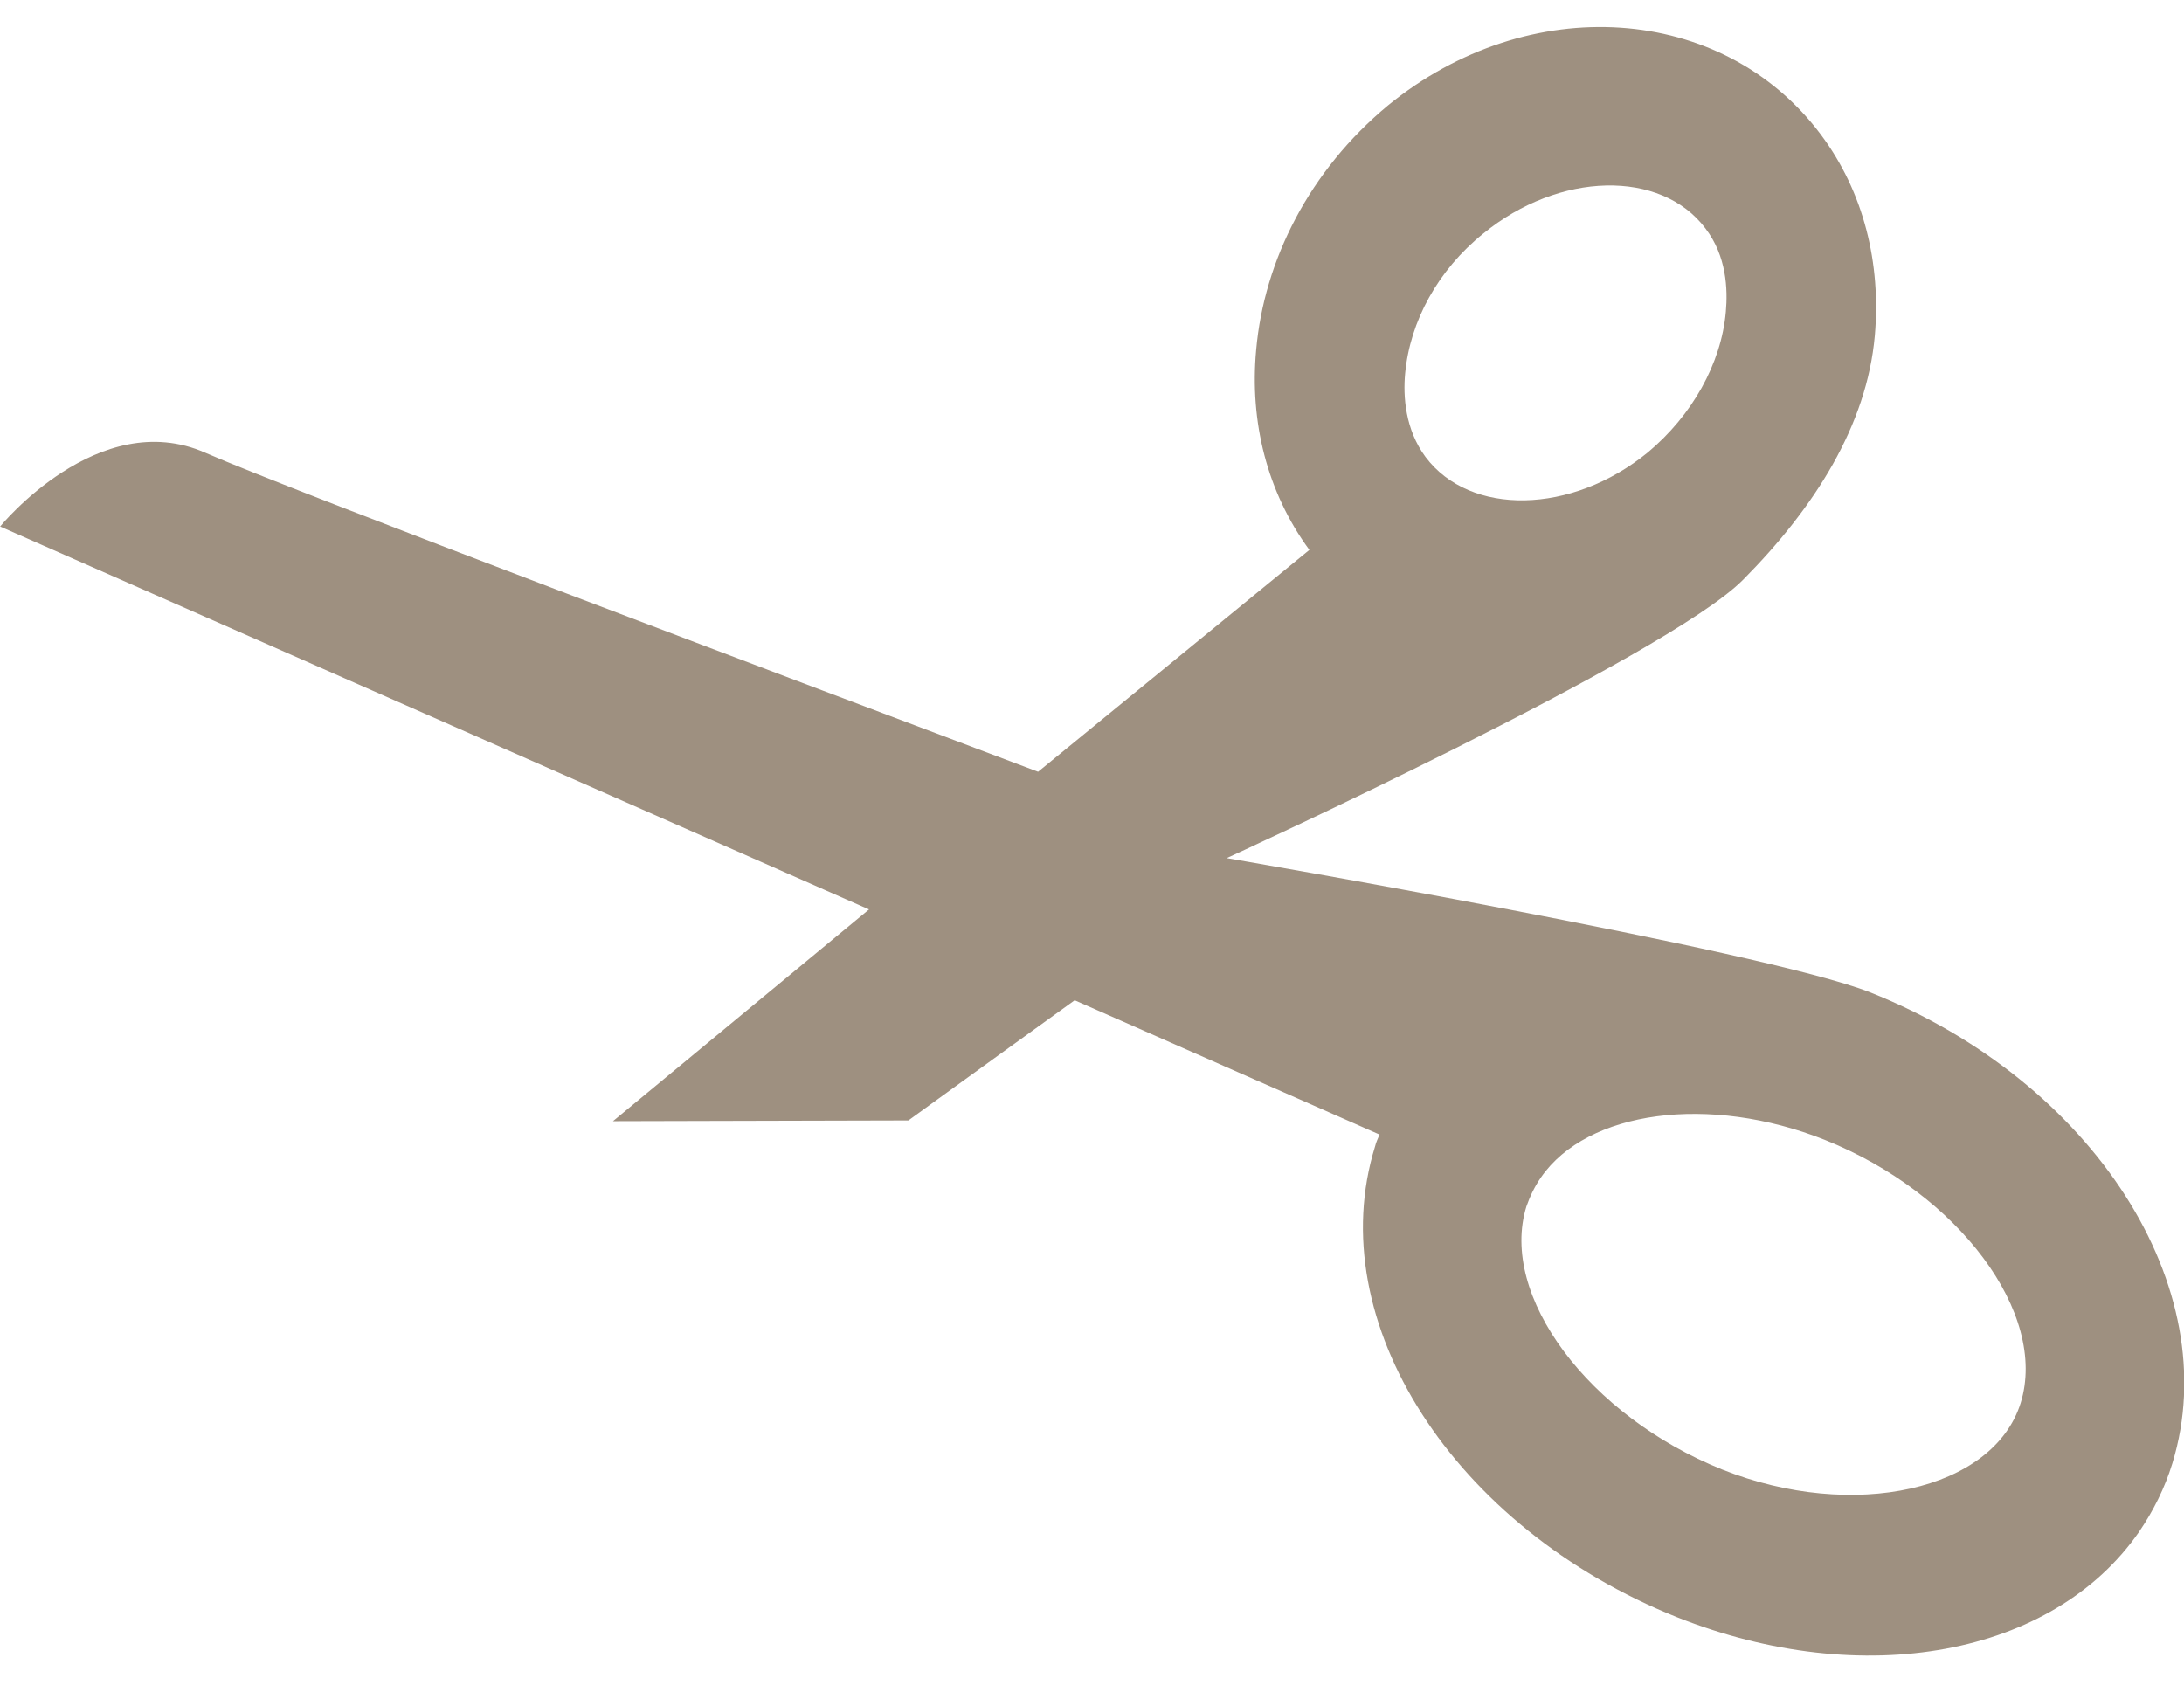 <svg width="32" height="25" viewBox="0 0 32 25" fill="none" xmlns="http://www.w3.org/2000/svg">
<g clip-path="url(#clip0)">
<path d="M8.981 16.429L12.733 13.326L0.002 7.715C0.002 7.715 1.445 5.943 3.01 6.635C4.226 7.17 11.822 10.033 15.21 11.309L19.185 8.058C18.562 7.208 18.309 6.177 18.405 5.13C18.521 3.81 19.19 2.496 20.334 1.547C22.401 -0.143 25.241 0.053 26.675 1.967C27.313 2.818 27.561 3.865 27.47 4.917C27.353 6.232 26.589 7.437 25.54 8.495C24.416 9.629 17.974 12.574 17.974 12.574C17.974 12.574 25.834 13.921 27.404 14.542C30.675 15.846 32.615 18.872 31.83 21.441C31.718 21.806 31.551 22.139 31.339 22.45C30.078 24.266 27.297 24.778 24.573 23.698C21.302 22.39 19.352 19.363 20.147 16.8C20.162 16.735 20.188 16.686 20.213 16.625L15.746 14.657C15.002 15.191 14.374 15.649 13.31 16.418L8.981 16.429ZM24.143 6.63C24.791 6.09 25.221 5.326 25.287 4.568C25.317 4.236 25.297 3.75 24.988 3.347C24.335 2.48 22.846 2.512 21.732 3.423C21.069 3.958 20.659 4.705 20.588 5.474C20.557 5.806 20.588 6.292 20.886 6.695C21.54 7.568 23.029 7.54 24.143 6.63ZM25.236 21.534C27.156 22.297 29.207 21.839 29.607 20.557C30.012 19.249 28.695 17.482 26.735 16.702C25.044 16.031 23.256 16.271 22.578 17.253C22.487 17.384 22.416 17.531 22.365 17.678C21.96 18.987 23.277 20.748 25.236 21.534Z" fill="#9E9080"/>
</g>
<defs>
<clipPath id="clip0">
<rect width="32" height="25" fill="white" transform="matrix(-1 0 0 1 32 0)"/>
</clipPath>
</defs>
</svg>
